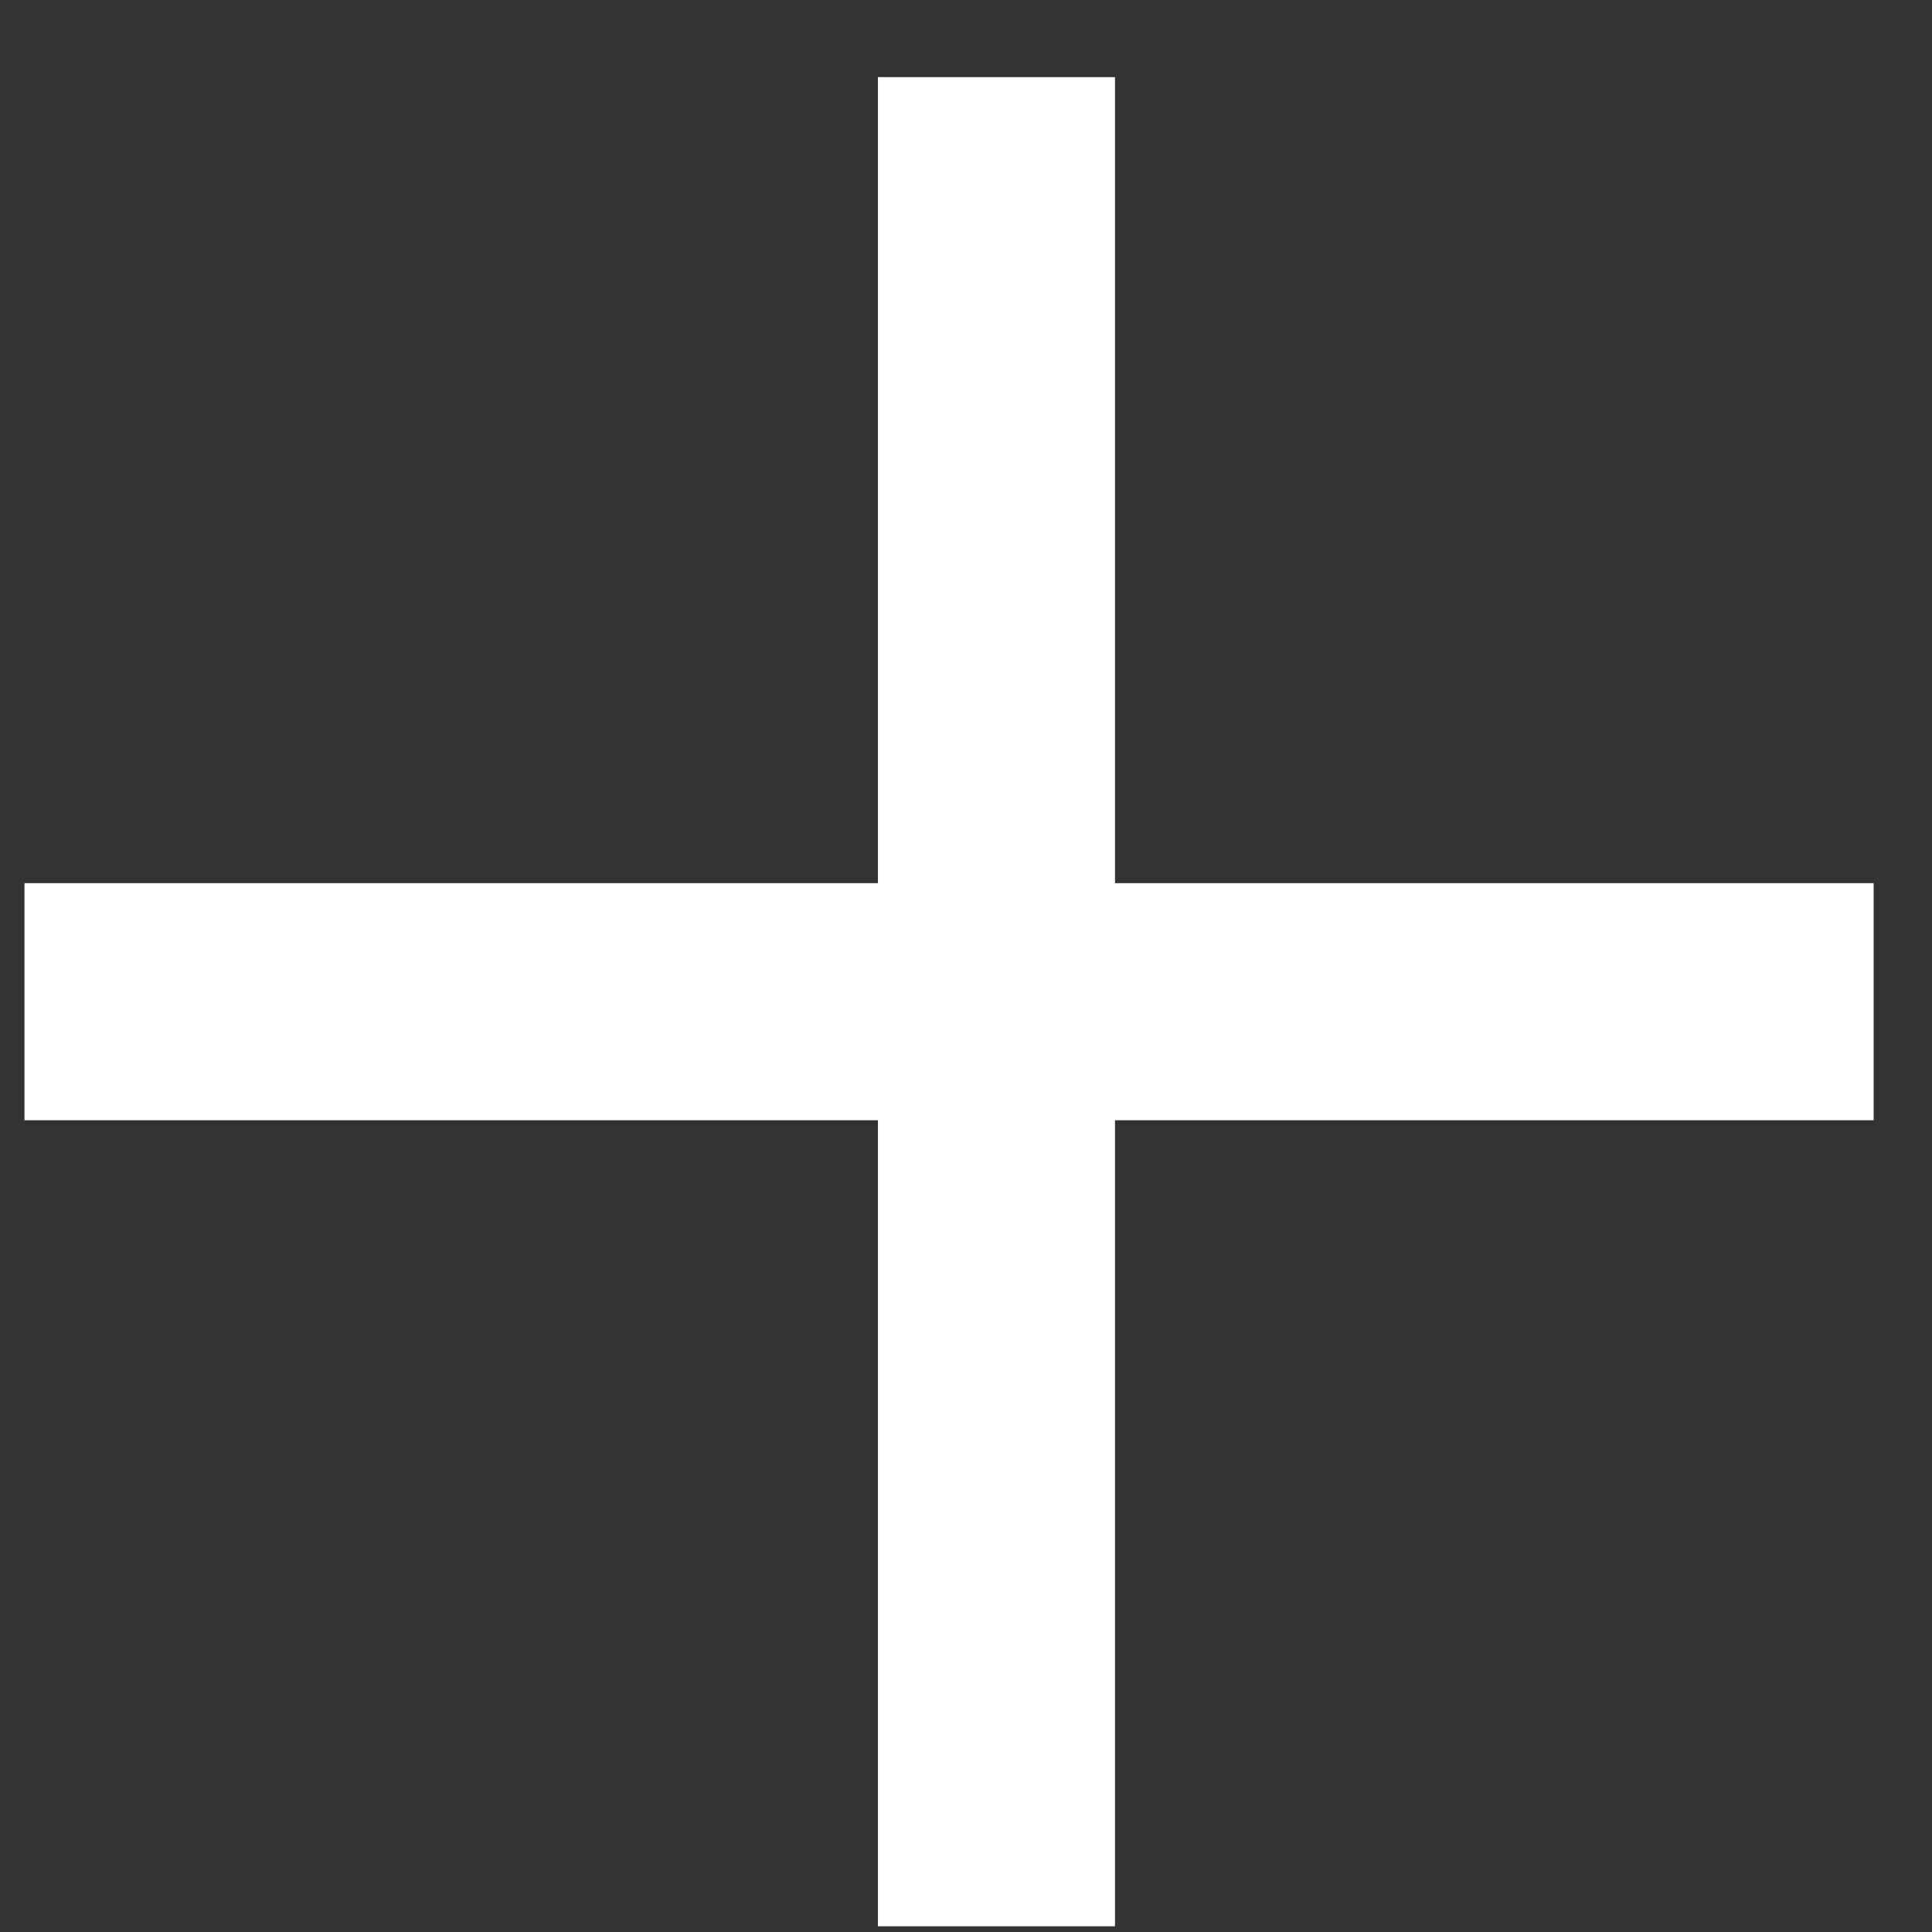 <svg width="24" height="24" viewBox="0 0 24 24" fill="none" xmlns="http://www.w3.org/2000/svg">
<rect x="0" y="0" width="24" height="24" fill="#333333" stroke="none"/>
<path fill-rule="evenodd" clip-rule="evenodd" d="M13.851 10.971V0.958H10.906V10.971H0.304V13.916H10.906V23.929H13.851V13.916H23.275V10.971H13.851Z" fill="white"/>
</svg>
